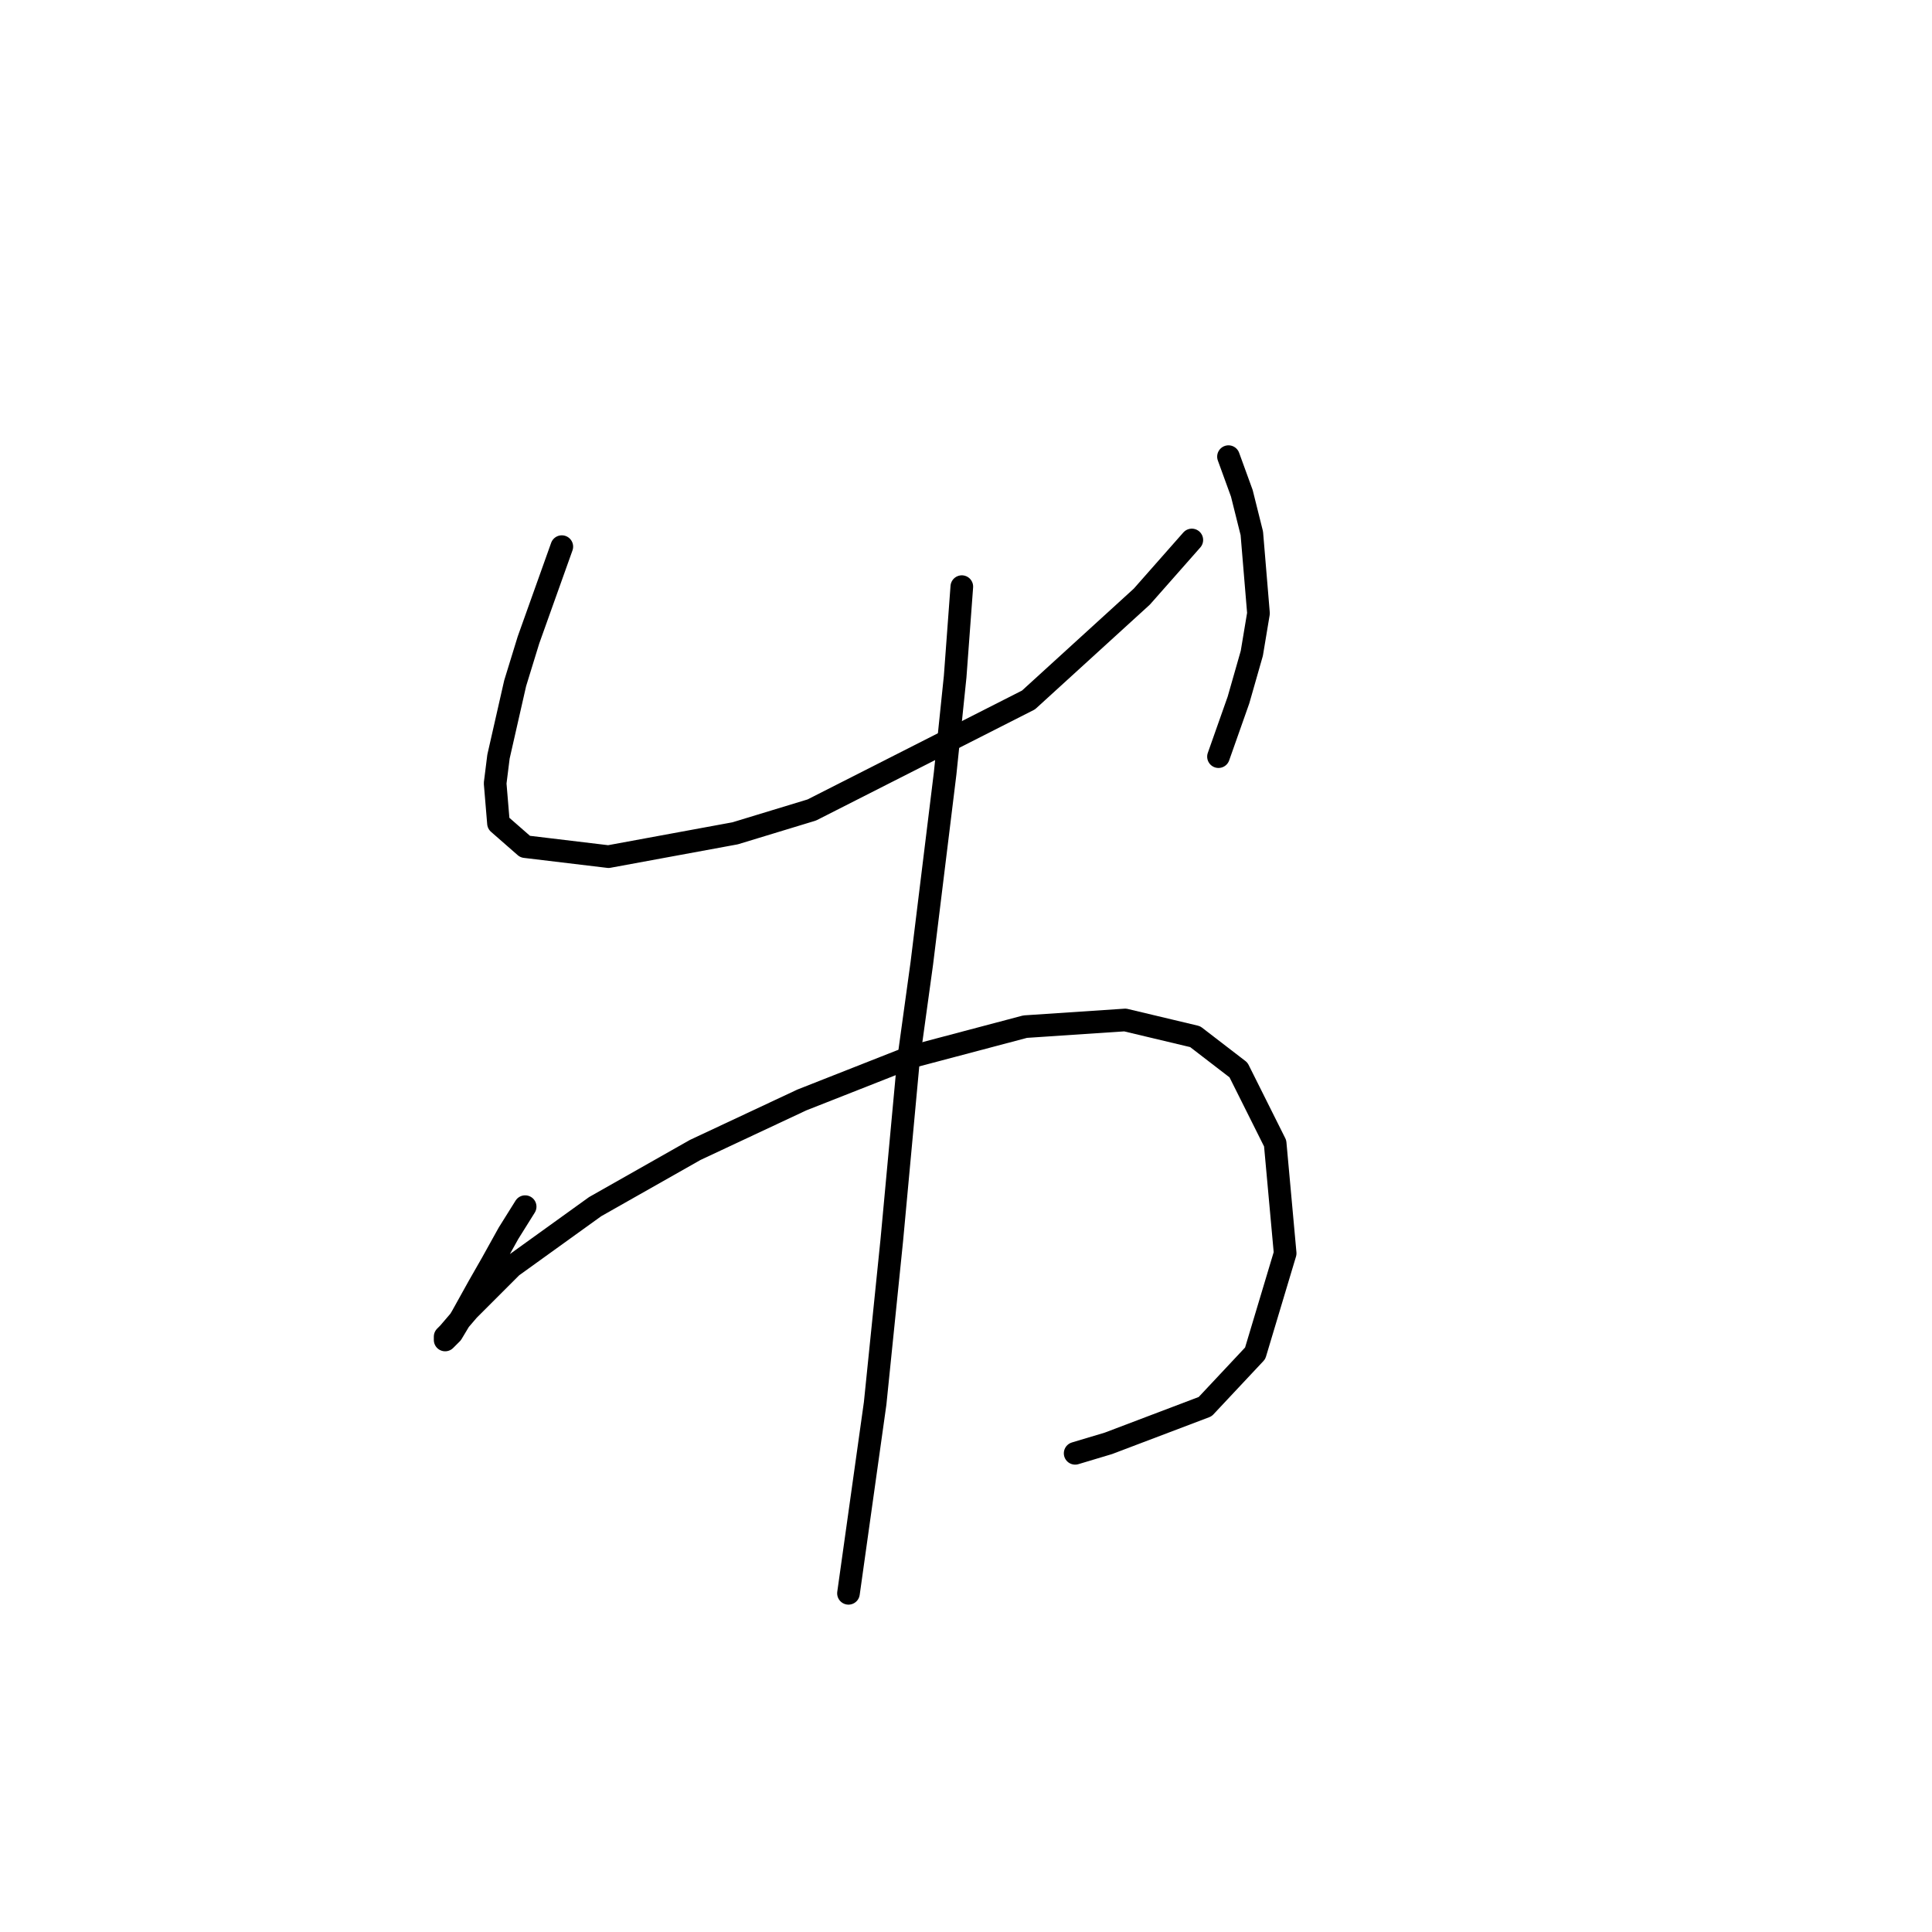 <?xml version="1.0" standalone="no"?>
    <svg width="256" height="256" xmlns="http://www.w3.org/2000/svg" version="1.1">
    <polyline stroke="black" stroke-width="3" stroke-linecap="round" fill="transparent" stroke-linejoin="round" points="74.443 72.432 72.235 78.616 70.026 84.8 68.26 90.542 66.051 100.259 65.609 103.792 66.051 109.092 69.585 112.184 80.627 113.509 97.411 110.418 107.57 107.326 136.28 92.75 151.297 79.058 157.922 71.549 157.922 71.549 " />
        <polyline stroke="black" stroke-width="3" stroke-linecap="round" fill="transparent" stroke-linejoin="round" points="162.781 60.507 164.548 65.365 165.873 70.666 166.756 81.266 165.873 86.566 164.106 92.75 161.456 100.259 161.456 100.259 " />
        <polyline stroke="black" stroke-width="3" stroke-linecap="round" fill="transparent" stroke-linejoin="round" points="69.585 159.887 67.376 163.42 65.168 167.395 63.401 170.487 61.193 174.462 59.868 176.671 58.984 177.554 58.984 177.113 59.426 176.671 62.076 173.579 67.818 167.837 78.86 159.887 92.111 152.378 106.245 145.753 120.821 140.011 135.838 136.036 149.089 135.152 158.364 137.361 164.106 141.777 168.965 151.495 170.29 166.07 166.315 179.321 159.689 186.388 146.88 191.247 142.463 192.572 142.463 192.572 " />
        <polyline stroke="black" stroke-width="3" stroke-linecap="round" fill="transparent" stroke-linejoin="round" points="127.446 77.733 126.563 89.658 125.237 102.467 122.146 127.643 120.379 140.452 118.17 164.304 115.962 185.946 112.428 211.123 112.428 211.123 " />
        </svg>